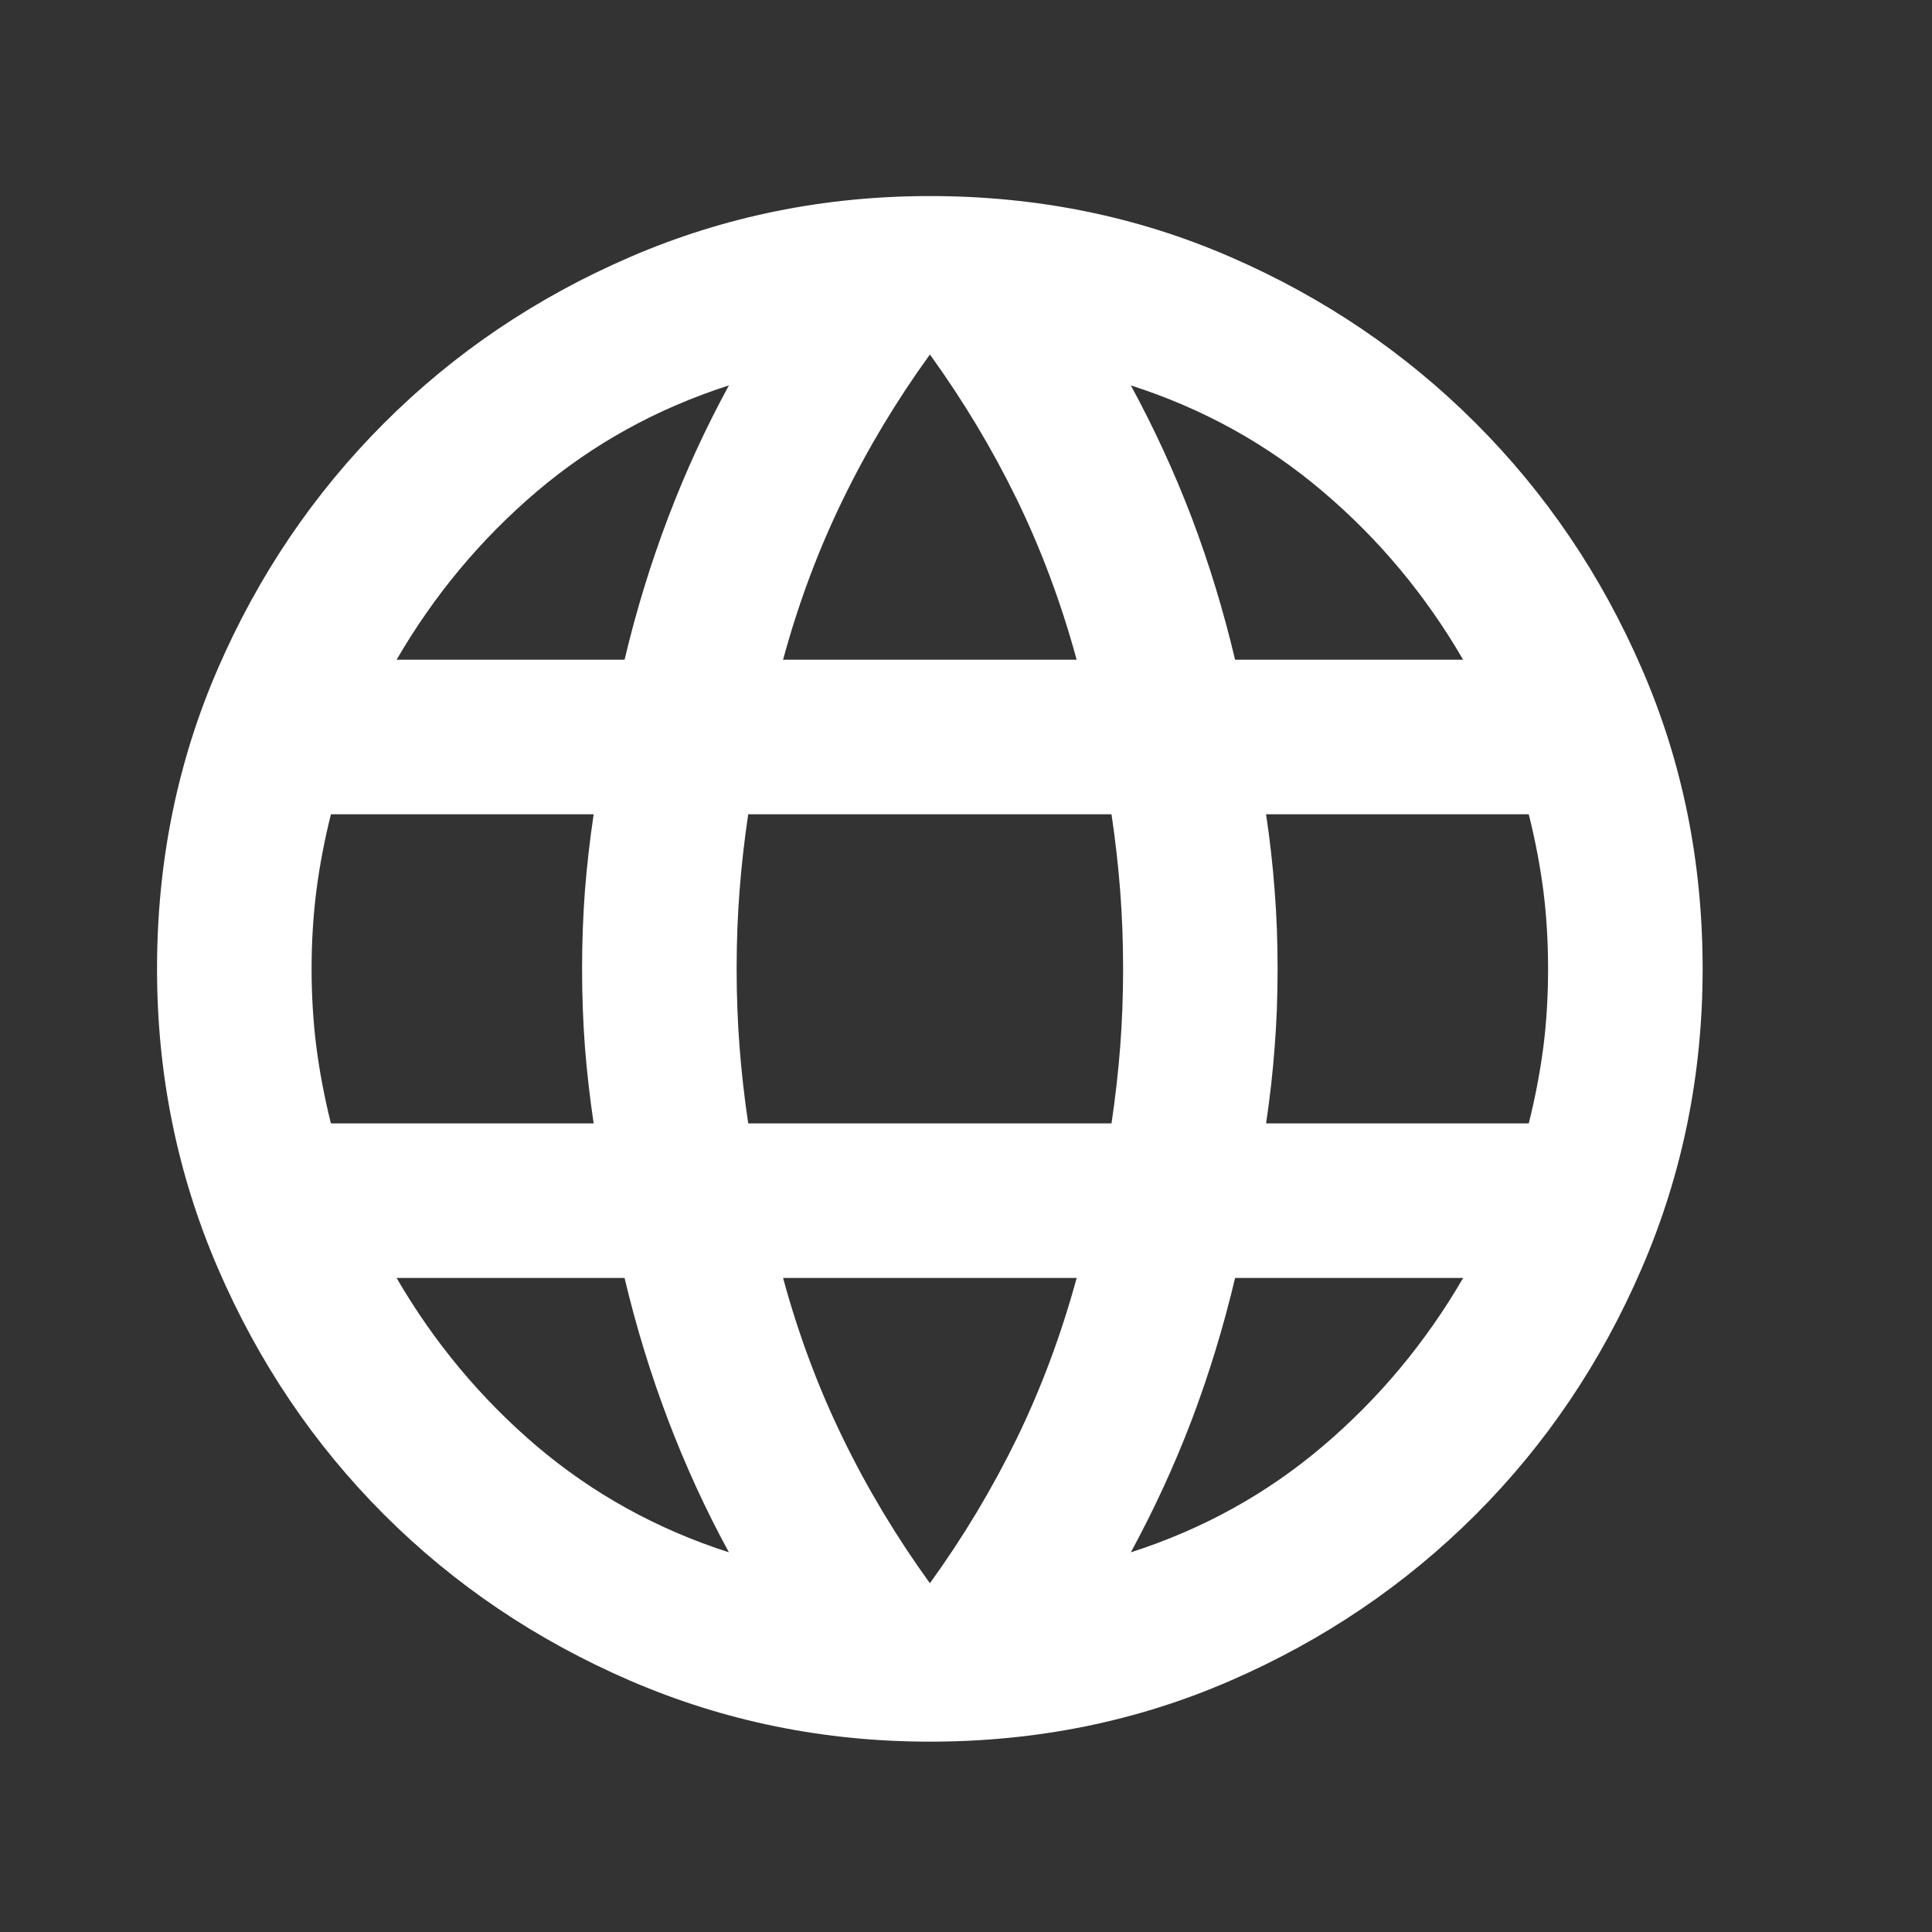 <svg width="25" height="25" viewBox="0 0 25 25" fill="none" xmlns="http://www.w3.org/2000/svg">
<rect x="0" y="0" width="25" height="25" fill="#333333" stroke="none"/>
<mask id="mask0_1157_7" style="mask-type:alpha" maskUnits="userSpaceOnUse" x="0" y="0" width="25" height="25">
<rect x="0.032" y="0.537" width="24" height="24" fill="#D9D9D9"/>
</mask>
<g mask="url(#mask0_1157_7)">
<path d="M12.033 22.537C10.666 22.537 9.374 22.274 8.157 21.749C6.941 21.224 5.878 20.507 4.97 19.599C4.062 18.691 3.345 17.628 2.82 16.412C2.295 15.195 2.032 13.903 2.032 12.537C2.032 11.153 2.295 9.858 2.82 8.65C3.345 7.441 4.062 6.383 4.97 5.475C5.878 4.566 6.941 3.849 8.157 3.324C9.374 2.799 10.666 2.537 12.033 2.537C13.416 2.537 14.711 2.799 15.919 3.324C17.128 3.849 18.186 4.566 19.095 5.475C20.003 6.383 20.72 7.441 21.244 8.65C21.77 9.858 22.032 11.153 22.032 12.537C22.032 13.903 21.77 15.195 21.244 16.412C20.72 17.628 20.003 18.691 19.095 19.599C18.186 20.507 17.128 21.224 15.919 21.749C14.711 22.274 13.416 22.537 12.033 22.537ZM12.033 20.487C12.466 19.887 12.841 19.262 13.158 18.612C13.474 17.962 13.732 17.27 13.932 16.537H10.133C10.332 17.27 10.591 17.962 10.908 18.612C11.224 19.262 11.599 19.887 12.033 20.487ZM9.432 20.087C9.132 19.537 8.87 18.966 8.645 18.374C8.42 17.782 8.232 17.17 8.082 16.537H5.132C5.616 17.37 6.22 18.095 6.944 18.712C7.67 19.328 8.499 19.787 9.432 20.087ZM14.633 20.087C15.566 19.787 16.395 19.328 17.119 18.712C17.845 18.095 18.449 17.37 18.933 16.537H15.982C15.832 17.17 15.645 17.782 15.421 18.374C15.195 18.966 14.932 19.537 14.633 20.087ZM4.282 14.537H7.682C7.632 14.203 7.595 13.874 7.569 13.549C7.545 13.224 7.532 12.887 7.532 12.537C7.532 12.187 7.545 11.849 7.569 11.525C7.595 11.199 7.632 10.87 7.682 10.537H4.282C4.199 10.87 4.136 11.199 4.094 11.525C4.053 11.849 4.032 12.187 4.032 12.537C4.032 12.887 4.053 13.224 4.094 13.549C4.136 13.874 4.199 14.203 4.282 14.537ZM9.682 14.537H14.383C14.432 14.203 14.47 13.874 14.495 13.549C14.52 13.224 14.533 12.887 14.533 12.537C14.533 12.187 14.52 11.849 14.495 11.525C14.47 11.199 14.432 10.87 14.383 10.537H9.682C9.632 10.87 9.595 11.199 9.57 11.525C9.545 11.849 9.532 12.187 9.532 12.537C9.532 12.887 9.545 13.224 9.57 13.549C9.595 13.874 9.632 14.203 9.682 14.537ZM16.383 14.537H19.782C19.866 14.203 19.928 13.874 19.971 13.549C20.012 13.224 20.032 12.887 20.032 12.537C20.032 12.187 20.012 11.849 19.971 11.525C19.928 11.199 19.866 10.87 19.782 10.537H16.383C16.433 10.87 16.47 11.199 16.494 11.525C16.52 11.849 16.532 12.187 16.532 12.537C16.532 12.887 16.52 13.224 16.494 13.549C16.47 13.874 16.433 14.203 16.383 14.537ZM15.982 8.537H18.933C18.449 7.703 17.845 6.978 17.119 6.362C16.395 5.745 15.566 5.287 14.633 4.987C14.932 5.537 15.195 6.107 15.421 6.699C15.645 7.291 15.832 7.903 15.982 8.537ZM10.133 8.537H13.932C13.732 7.803 13.474 7.112 13.158 6.462C12.841 5.812 12.466 5.187 12.033 4.587C11.599 5.187 11.224 5.812 10.908 6.462C10.591 7.112 10.332 7.803 10.133 8.537ZM5.132 8.537H8.082C8.232 7.903 8.42 7.291 8.645 6.699C8.87 6.107 9.132 5.537 9.432 4.987C8.499 5.287 7.67 5.745 6.944 6.362C6.22 6.978 5.616 7.703 5.132 8.537Z" fill="white"/>
</g>
</svg>

